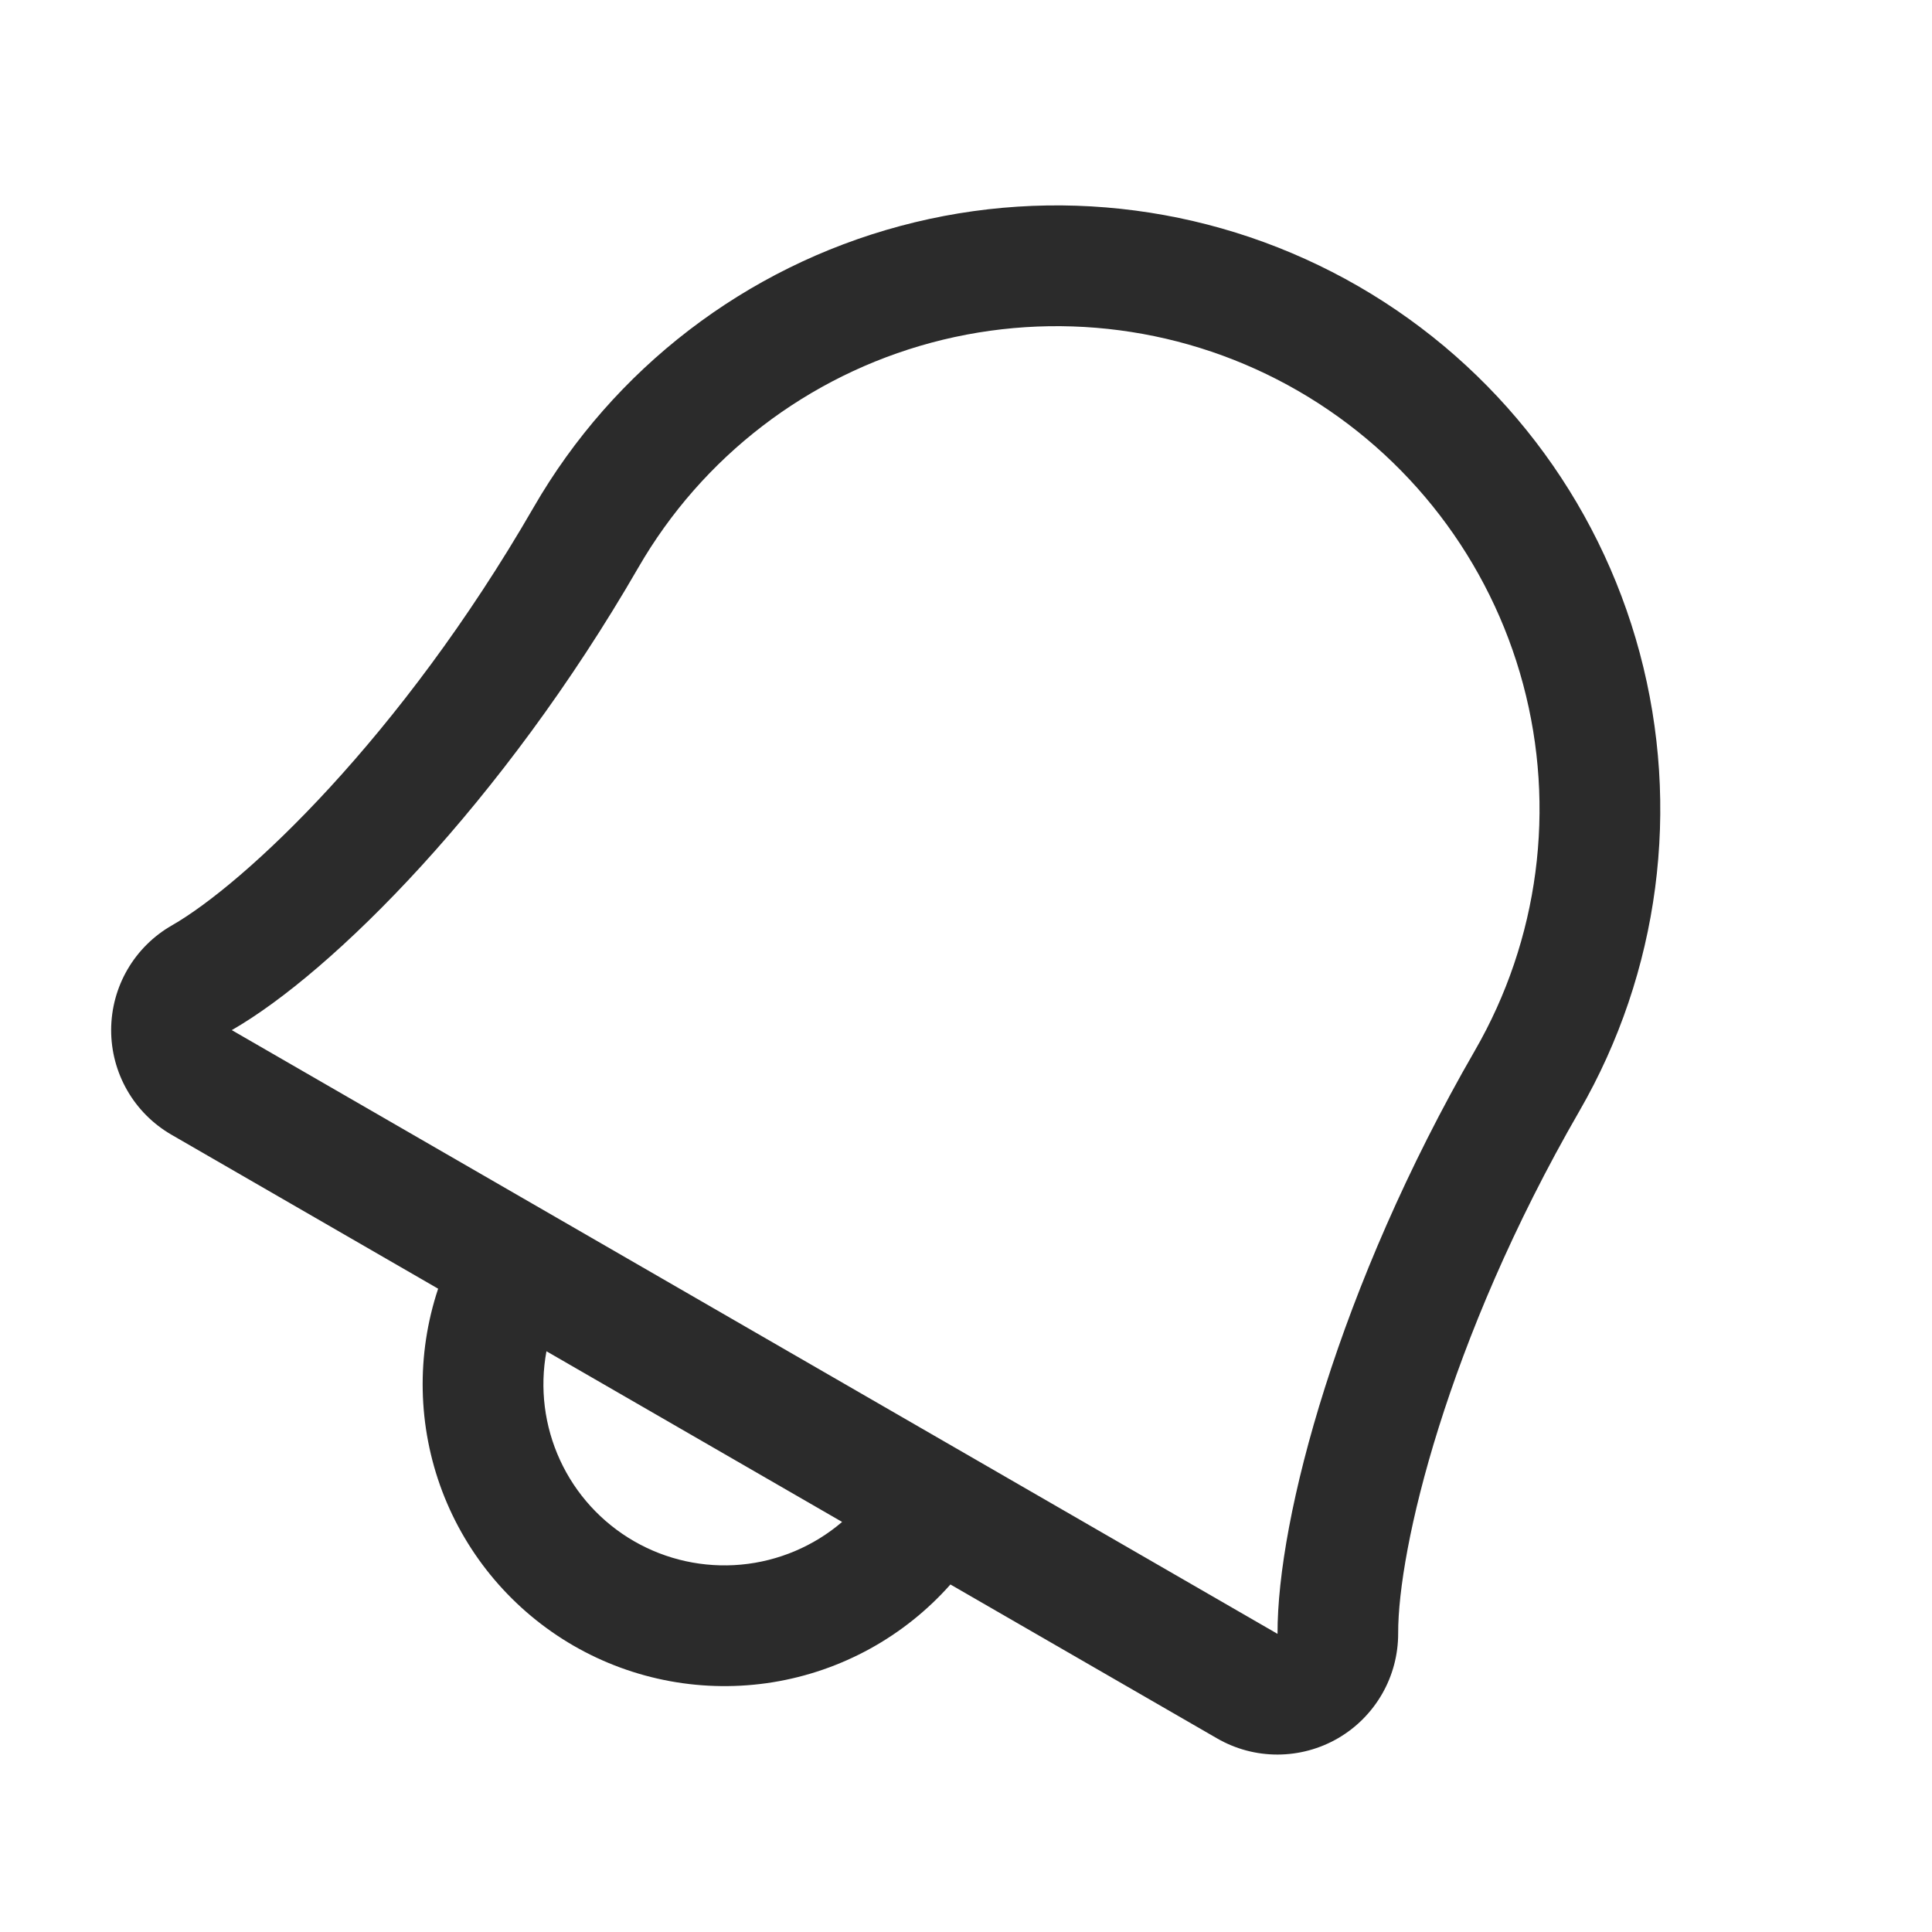 <svg width="32" height="32" viewBox="0 0 32 32" fill="none" xmlns="http://www.w3.org/2000/svg">
<g clip-path="url(#clip0_1_1991)">
<path d="M23.158 27.052C23.154 25.671 23.952 22.227 26.16 18.402C27.486 16.105 27.845 13.376 27.159 10.814C26.473 8.252 24.797 6.068 22.5 4.742C20.203 3.416 17.473 3.056 14.912 3.743C12.35 4.429 10.165 6.105 8.839 8.402C6.631 12.228 4.047 14.639 2.848 15.327C2.543 15.501 2.289 15.753 2.112 16.057C1.935 16.361 1.842 16.706 1.841 17.058C1.84 17.41 1.932 17.755 2.107 18.06C2.282 18.365 2.535 18.618 2.839 18.794L7.257 21.345C6.893 22.438 6.917 23.624 7.325 24.701C7.734 25.778 8.502 26.681 9.5 27.258C10.498 27.834 11.664 28.047 12.802 27.863C13.939 27.678 14.978 27.106 15.742 26.244L20.16 28.794C20.465 28.97 20.81 29.062 21.162 29.061C21.513 29.06 21.859 28.967 22.163 28.79C22.466 28.614 22.718 28.36 22.893 28.055C23.068 27.75 23.159 27.404 23.158 27.052ZM10.5 25.526C9.963 25.216 9.535 24.747 9.276 24.184C9.016 23.62 8.938 22.991 9.051 22.381L13.948 25.208C13.477 25.611 12.892 25.858 12.275 25.915C11.657 25.972 11.037 25.836 10.5 25.526ZM3.839 17.062C5.5 16.11 8.316 13.308 10.572 9.402C11.632 7.565 13.38 6.224 15.429 5.675C17.479 5.126 19.662 5.413 21.5 6.474C23.337 7.535 24.678 9.282 25.227 11.332C25.776 13.381 25.489 15.565 24.428 17.402C22.175 21.305 21.154 25.143 21.16 27.062L3.839 17.062Z" fill="#2B2B2B"/>
</g>
<defs>
<clipPath id="clip0_1_1991">
<rect width="32" height="32" fill="white"/>
</clipPath>
</defs>
</svg>
